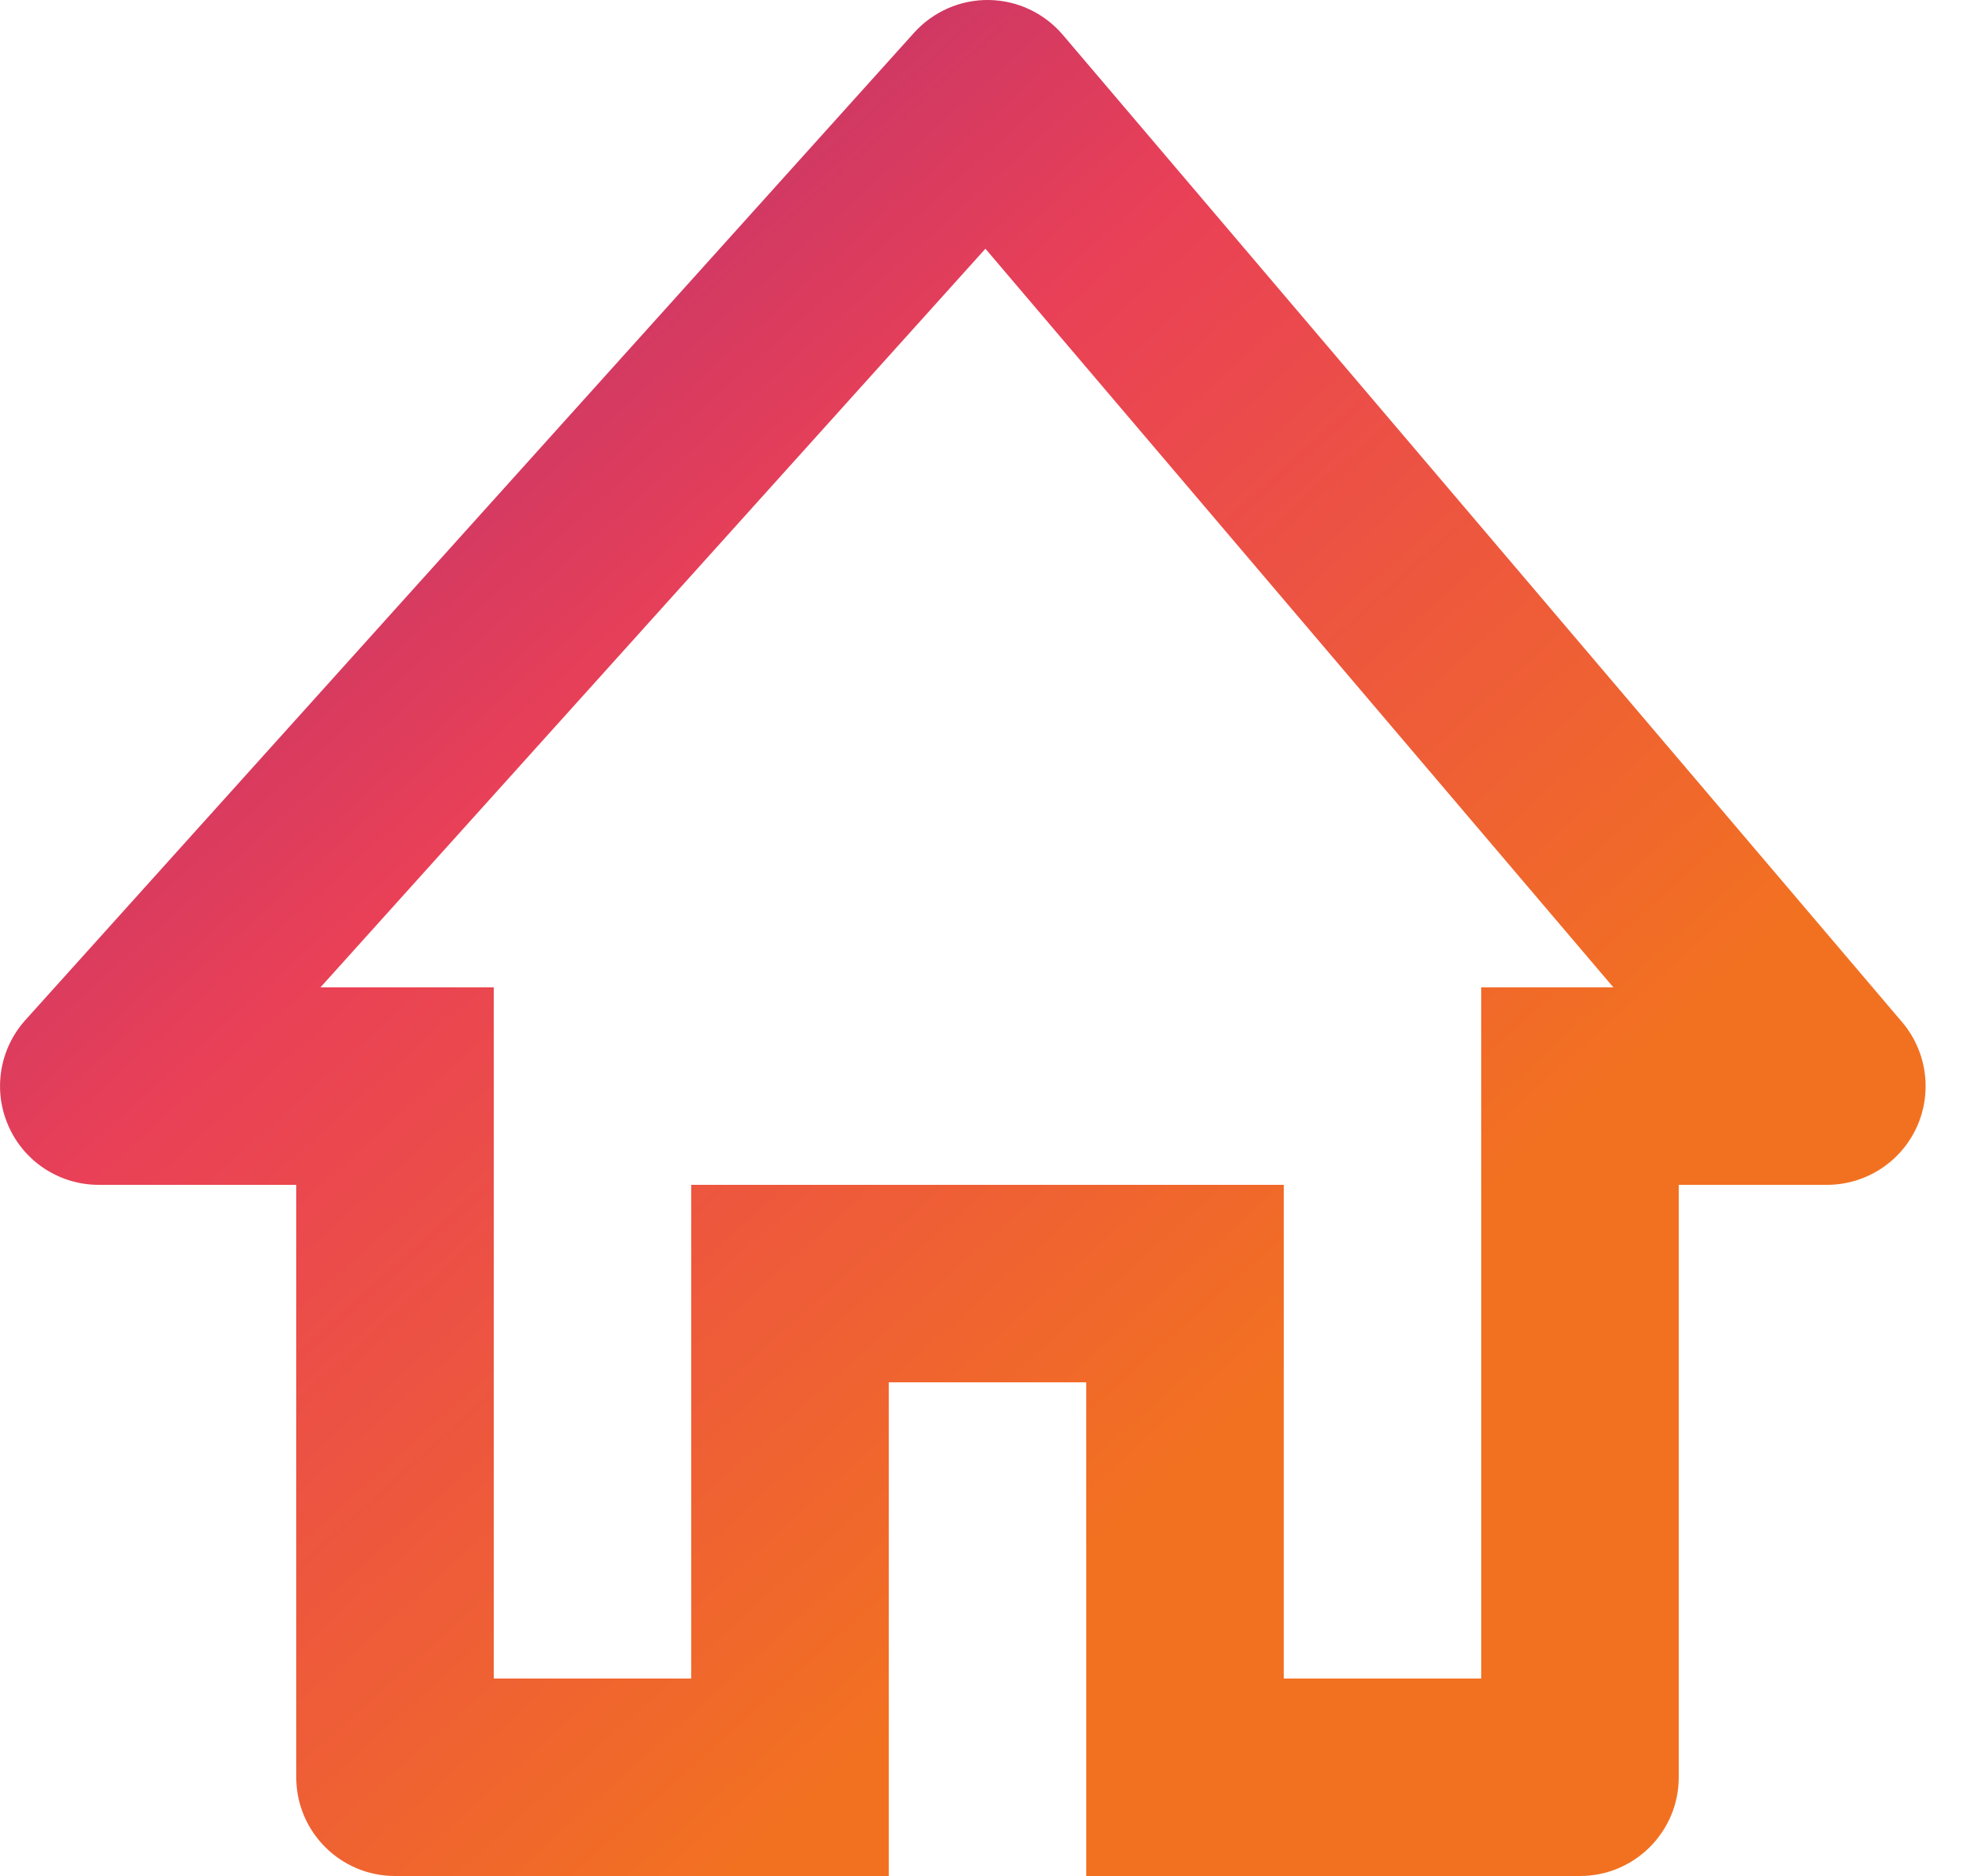 <svg width="20" height="19" viewBox="0 0 20 19" fill="none" xmlns="http://www.w3.org/2000/svg">
<path fill-rule="evenodd" clip-rule="evenodd" d="M10.014 0C10.303 0.004 10.575 0.133 10.762 0.352L19.262 10.352C19.514 10.649 19.571 11.066 19.408 11.42C19.244 11.774 18.89 12 18.5 12H17V18C17 18.552 16.552 19 16 19H11V14H9V19H4C3.448 19 3 18.552 3 18V12H1C0.605 12 0.247 11.768 0.087 11.407C-0.074 11.046 -0.007 10.625 0.257 10.331L9.257 0.331C9.45 0.117 9.726 -0.004 10.014 0ZM3.245 10H5V17H7V12H13V17H15V10H16.338L9.979 2.519L3.245 10Z" fill="url(#paint0_linear_199_30541)"/>
<defs>
<linearGradient id="paint0_linear_199_30541" x1="9.75" y1="-11.219" x2="27.547" y2="8.618" gradientUnits="userSpaceOnUse">
<stop stop-color="#8A2387"/>
<stop offset="0.423" stop-color="#E94057"/>
<stop offset="0.785" stop-color="#F27121"/>
</linearGradient>
</defs>
</svg>
